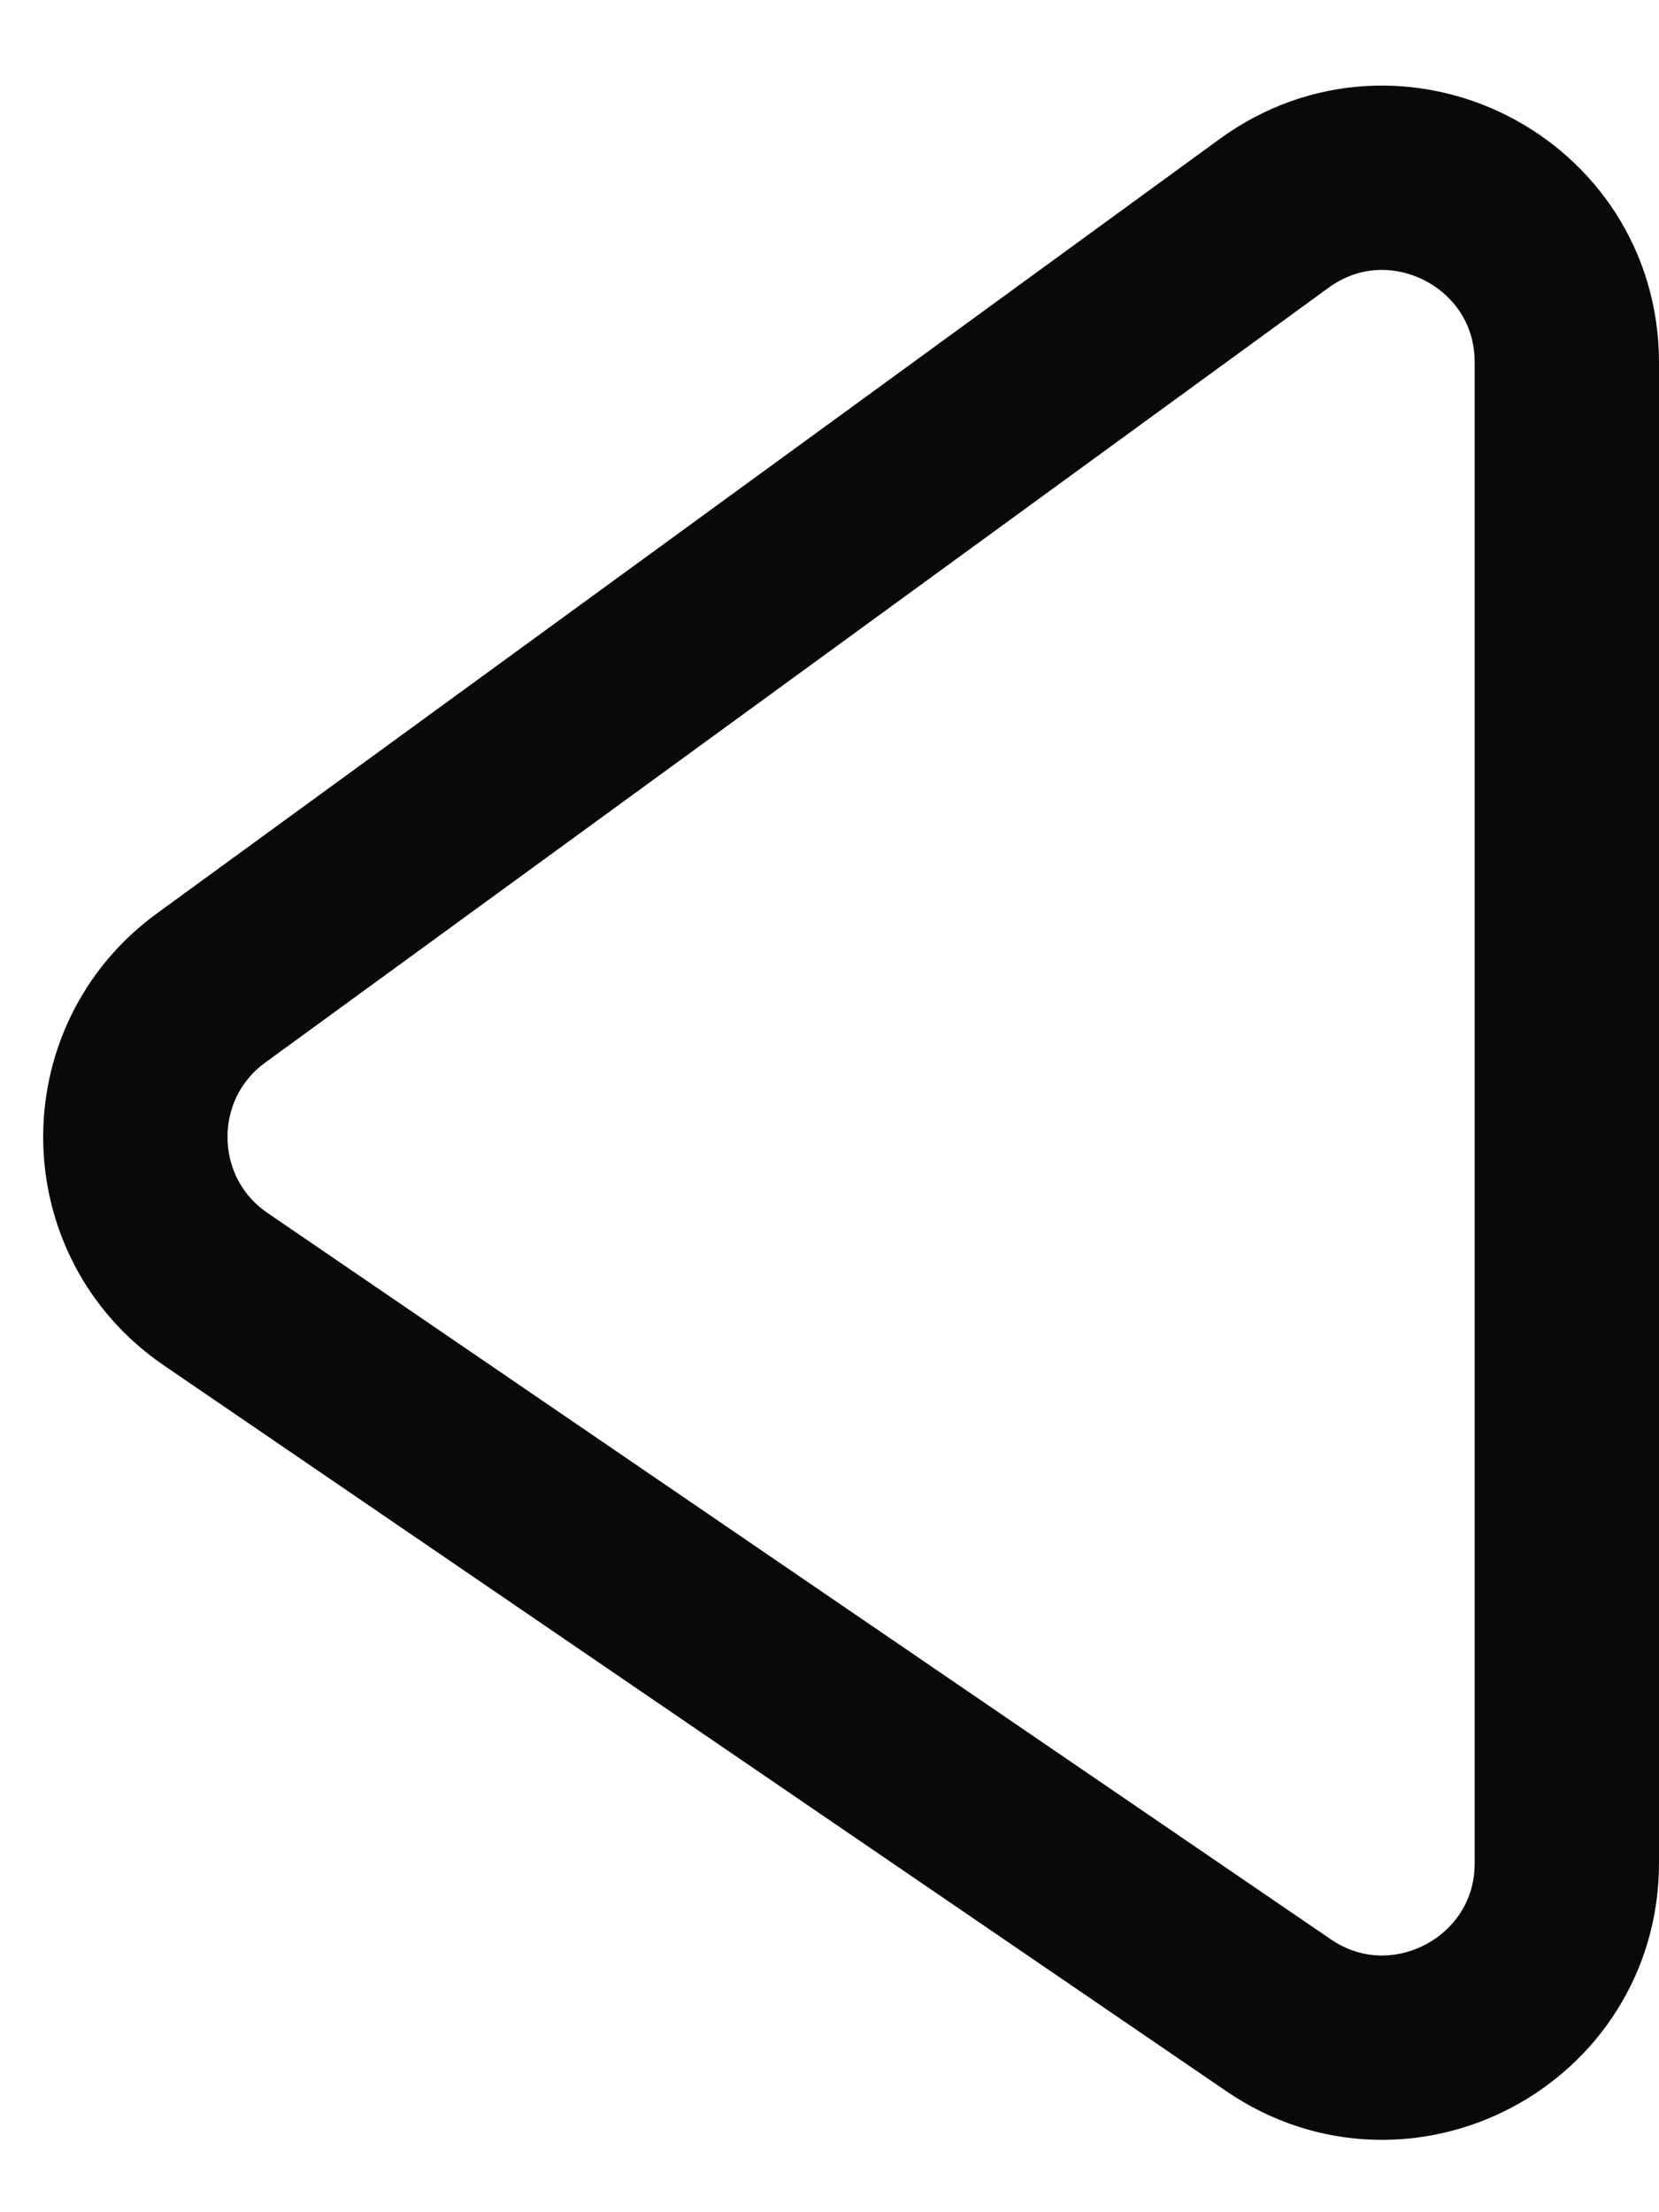 <svg width="18" height="24" viewBox="0 0 18 24" fill="none" xmlns="http://www.w3.org/2000/svg">
<path d="M17 3.932L17 20.212C17 21.819 15.199 22.77 13.872 21.863L2.34 13.986C1.199 13.206 1.174 11.532 2.291 10.718L13.822 2.316C15.144 1.352 17 2.297 17 3.932Z" stroke="#0A0909" stroke-width="2"/>
</svg>
